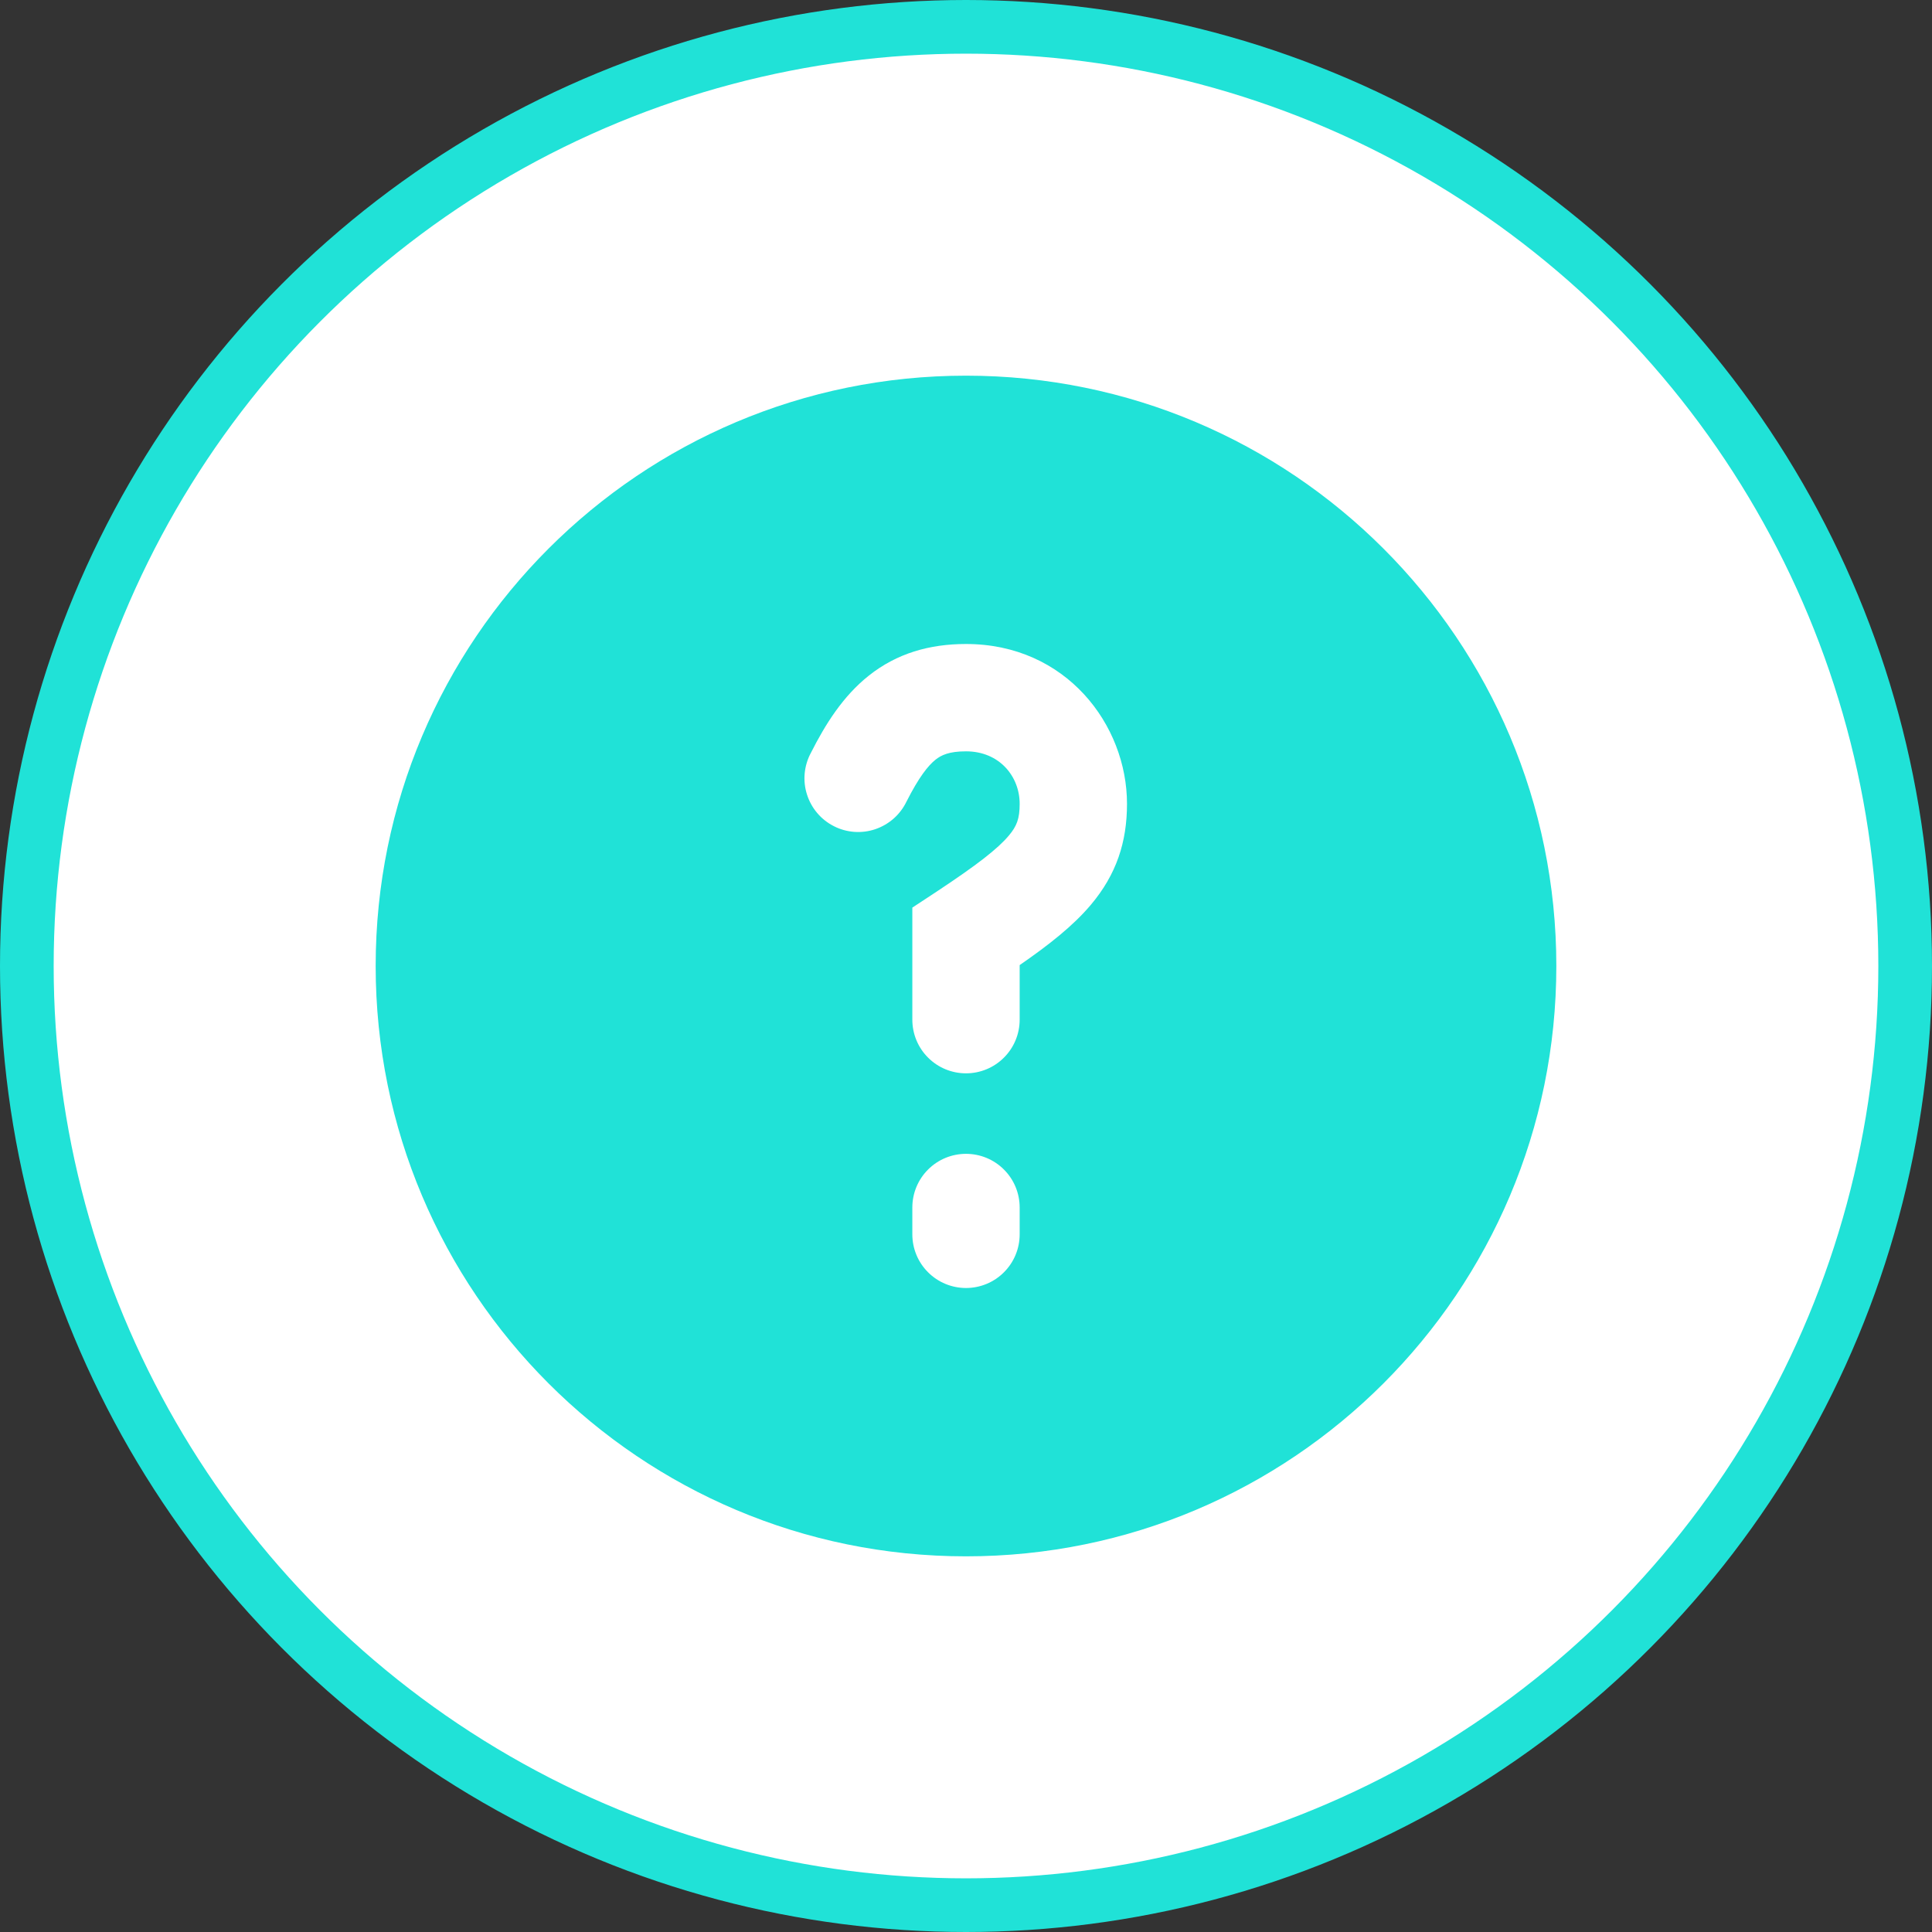 <svg width="36" height="36" viewBox="0 0 36 36" fill="none" xmlns="http://www.w3.org/2000/svg">
<rect x="0" y="0" width="36" height="36" fill="#333333" stroke="none"/>
<circle cx="18" cy="18" r="17.5" fill="white" stroke="#20E2D7"/>
<path fill-rule="evenodd" clip-rule="evenodd" d="M18 7C11.925 7 7 11.925 7 18C7 24.075 11.925 29 18 29C24.075 29 29 24.075 29 18C29 11.925 24.075 7 18 7ZM16.892 14.935C17.122 14.482 17.292 14.267 17.433 14.155C17.539 14.071 17.683 14 18 14C18.625 14 19 14.47 19 14.978C19 15.256 18.946 15.394 18.798 15.57C18.591 15.816 18.208 16.115 17.45 16.616L17 16.912V19C17 19.265 17.105 19.52 17.293 19.707C17.48 19.895 17.735 20 18 20C18.265 20 18.52 19.895 18.707 19.707C18.895 19.52 19 19.265 19 19V17.983C19.542 17.609 19.997 17.251 20.327 16.859C20.804 16.293 21 15.689 21 14.978C21 13.508 19.867 12 18 12C17.316 12 16.711 12.176 16.192 12.587C15.708 12.97 15.378 13.497 15.108 14.032C15.045 14.149 15.007 14.278 14.994 14.411C14.982 14.543 14.996 14.677 15.037 14.804C15.077 14.931 15.142 15.049 15.228 15.15C15.314 15.252 15.42 15.335 15.539 15.395C15.657 15.456 15.787 15.491 15.92 15.501C16.053 15.51 16.186 15.493 16.312 15.45C16.438 15.407 16.554 15.339 16.654 15.251C16.754 15.162 16.834 15.055 16.892 14.935ZM19 22.5C19 22.235 18.895 21.98 18.707 21.793C18.52 21.605 18.265 21.5 18 21.5C17.735 21.5 17.48 21.605 17.293 21.793C17.105 21.98 17 22.235 17 22.5V23C17 23.265 17.105 23.52 17.293 23.707C17.48 23.895 17.735 24 18 24C18.265 24 18.52 23.895 18.707 23.707C18.895 23.52 19 23.265 19 23V22.5Z" fill="#20E2D7"/>
</svg>
